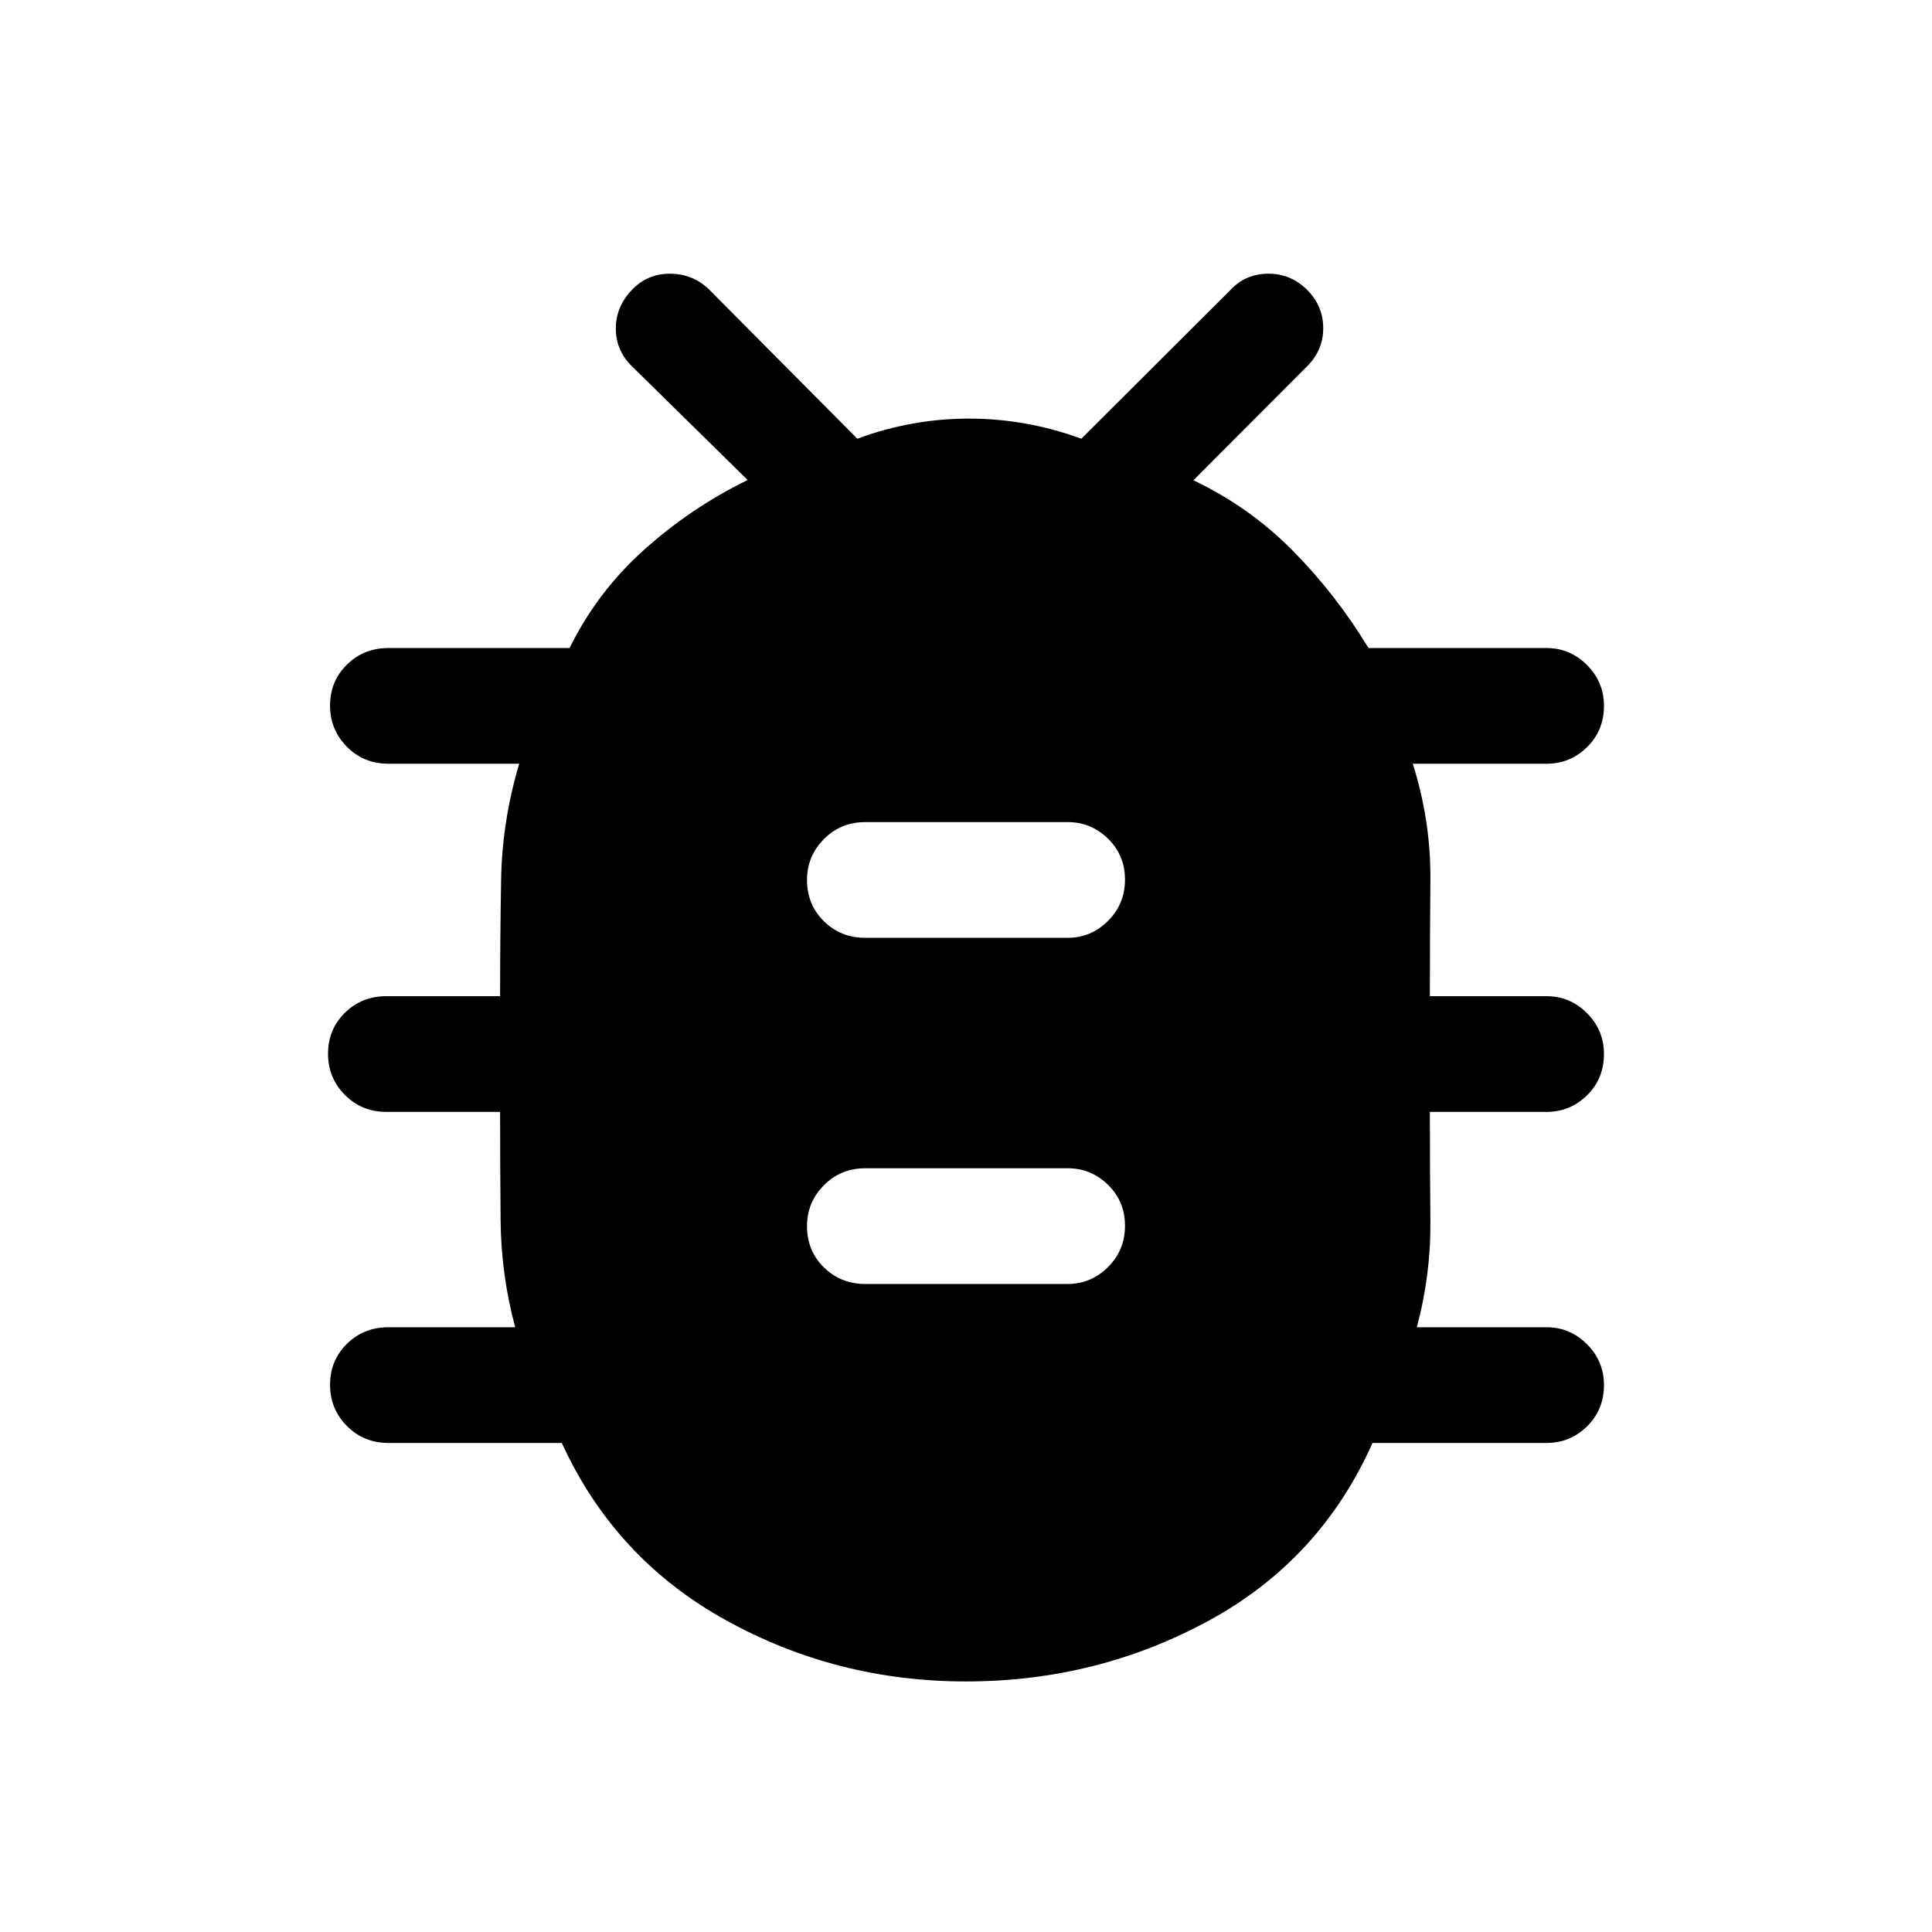 <svg xmlns="http://www.w3.org/2000/svg" height="48" viewBox="0 -960 960 960" width="48"><path d="M479.95-124.5q-64.32 0-119.38-30.5-55.07-30.5-81.42-88H193q-12.25 0-20.62-8.43-8.38-8.42-8.38-20.5 0-12.07 8.38-20.32 8.37-8.25 20.62-8.25h63q-7-26-7.25-53t-.25-54H192q-12.25 0-20.62-8.43-8.38-8.42-8.38-20.5 0-12.07 8.38-20.32Q179.75-465 192-465h56.5q0-29 .5-58t9-57.5h-65q-12.25 0-20.62-8.43-8.38-8.42-8.38-20.5 0-12.07 8.38-20.32Q180.75-638 193-638h90q13.9-28.15 37.28-49.03 23.38-20.87 51.22-34.47L314-778q-8-7.88-8-18.72 0-10.85 7.94-19.18 7.7-8.1 18.88-8.1t19.18 7.5l74 74.5q27-10 55.49-10 28.5 0 55.82 10l74.19-74q7.5-8 18.79-8 11.28 0 19.37 8.18 7.84 7.96 7.84 18.9 0 10.93-8 18.92L593-721.36q28 13.36 49.4 35.03Q663.8-664.67 680-638h88.5q11.67 0 20.09 8.46 8.41 8.47 8.41 20.22 0 12.32-8.41 20.57-8.42 8.25-20.09 8.25H702q9 28.5 8.75 57.67-.25 29.16-.25 57.83h58q11.67 0 20.09 8.46 8.41 8.47 8.41 20.22 0 12.32-8.41 20.57-8.42 8.25-20.09 8.25h-58q0 27.5.25 54.25T704-300.5h64.5q11.67 0 20.09 8.46 8.41 8.47 8.41 20.22 0 12.32-8.41 20.57-8.42 8.25-20.09 8.25H682q-25.97 58.2-81.48 88.35-55.51 30.15-120.57 30.15ZM430-322h100.5q11.67 0 20.09-8.43 8.41-8.42 8.41-20.5 0-12.07-8.41-20.32-8.42-8.25-20.09-8.25H430q-12.25 0-20.62 8.46-8.38 8.47-8.38 20.22 0 12.32 8.38 20.57Q417.75-322 430-322Zm0-172h100.5q11.67 0 20.09-8.43 8.41-8.42 8.41-20.5 0-12.07-8.41-20.32-8.42-8.25-20.09-8.25H430q-12.25 0-20.62 8.46-8.38 8.47-8.38 20.22 0 12.32 8.38 20.57Q417.75-494 430-494Z"/></svg>